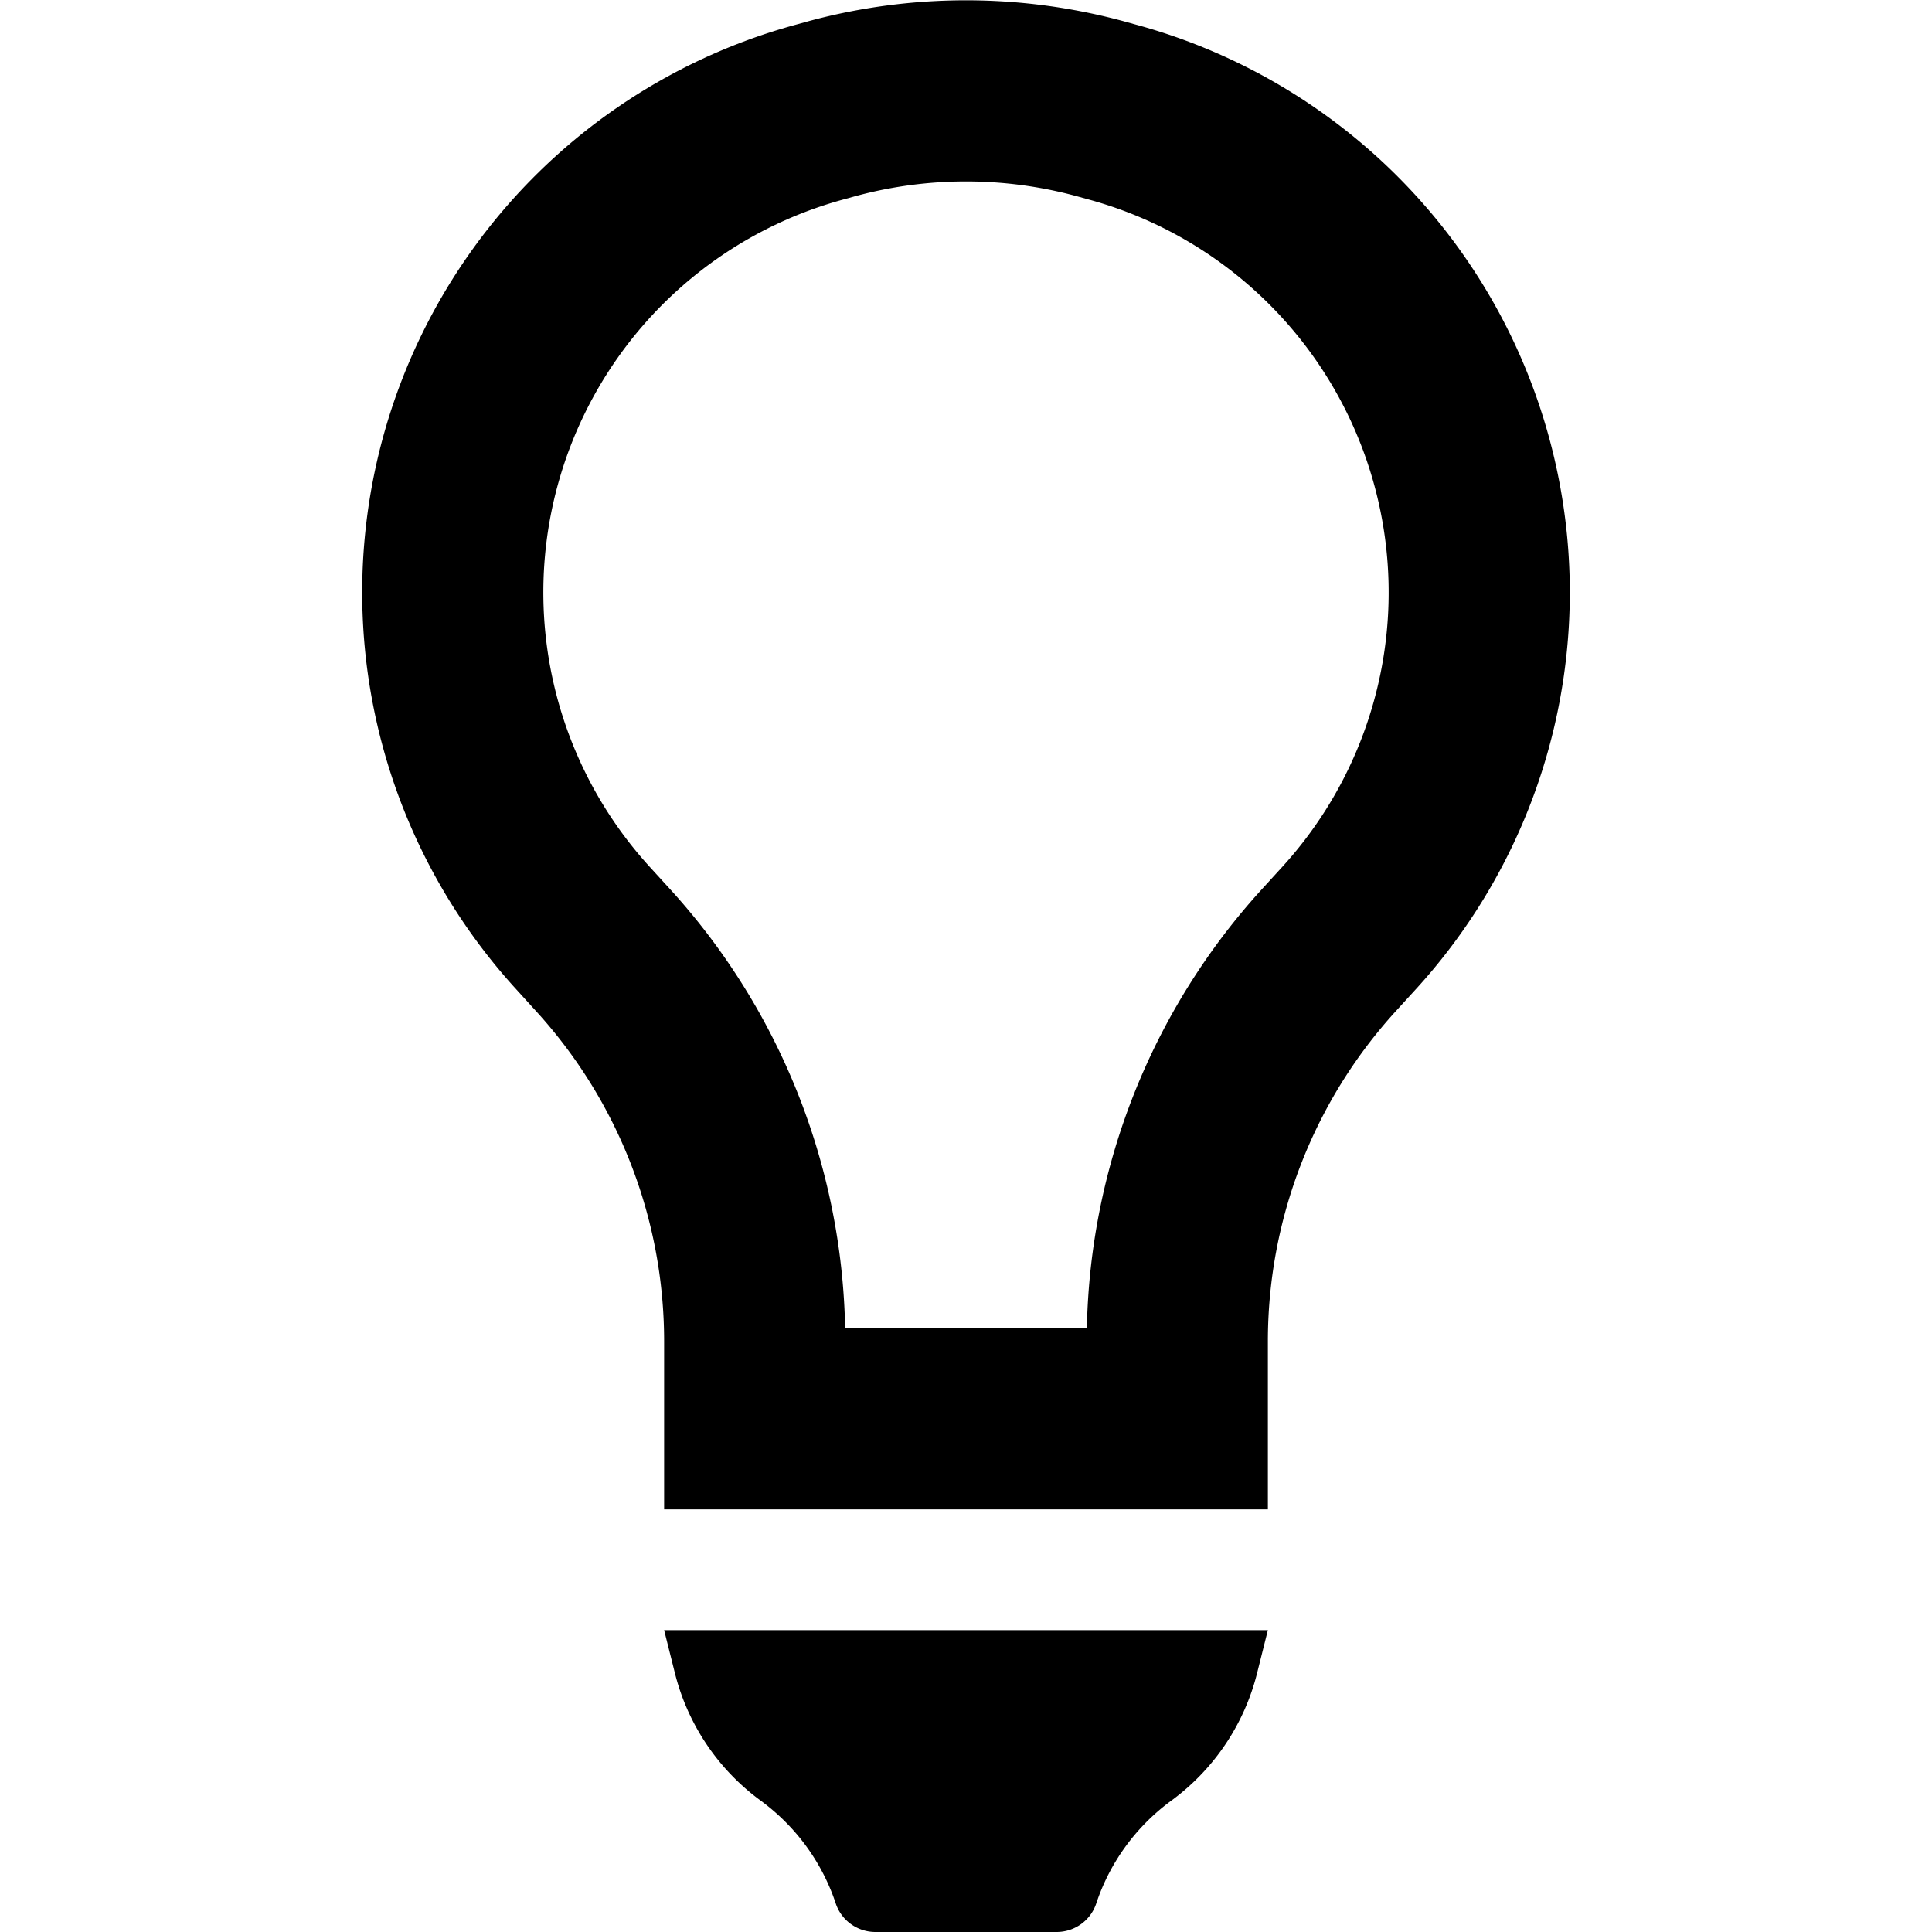 <svg xmlns="http://www.w3.org/2000/svg" fill="currentColor" class="ai" viewBox="0 0 16 16"><path d="M9.306.176a5 5 0 0 0-2.612 0L6.6.202a4.873 4.873 0 0 0-2.333 7.982l.178.196A4.057 4.057 0 0 1 5.5 11.108V12.5h5v-1.392c0-1.009.376-1.982 1.055-2.729l.178-.195A4.873 4.873 0 0 0 9.4.202L9.306.176Zm-2.22 1.448a3.5 3.5 0 0 1 1.828 0l.094.026a3.373 3.373 0 0 1 1.615 5.525l-.178.195A5.557 5.557 0 0 0 9.001 11H6.999a5.557 5.557 0 0 0-1.444-3.63l-.178-.195A3.373 3.373 0 0 1 6.992 1.65l.094-.026ZM7.25 16h1.5c.15 0 .282-.095.329-.237.111-.334.322-.626.604-.838l.035-.026c.344-.258.589-.627.693-1.044l.089-.355h-5l.089.355c.104.417.349.786.693 1.044l.035.026c.282.212.493.504.604.838.047.142.18.237.329.237Z"/></svg>